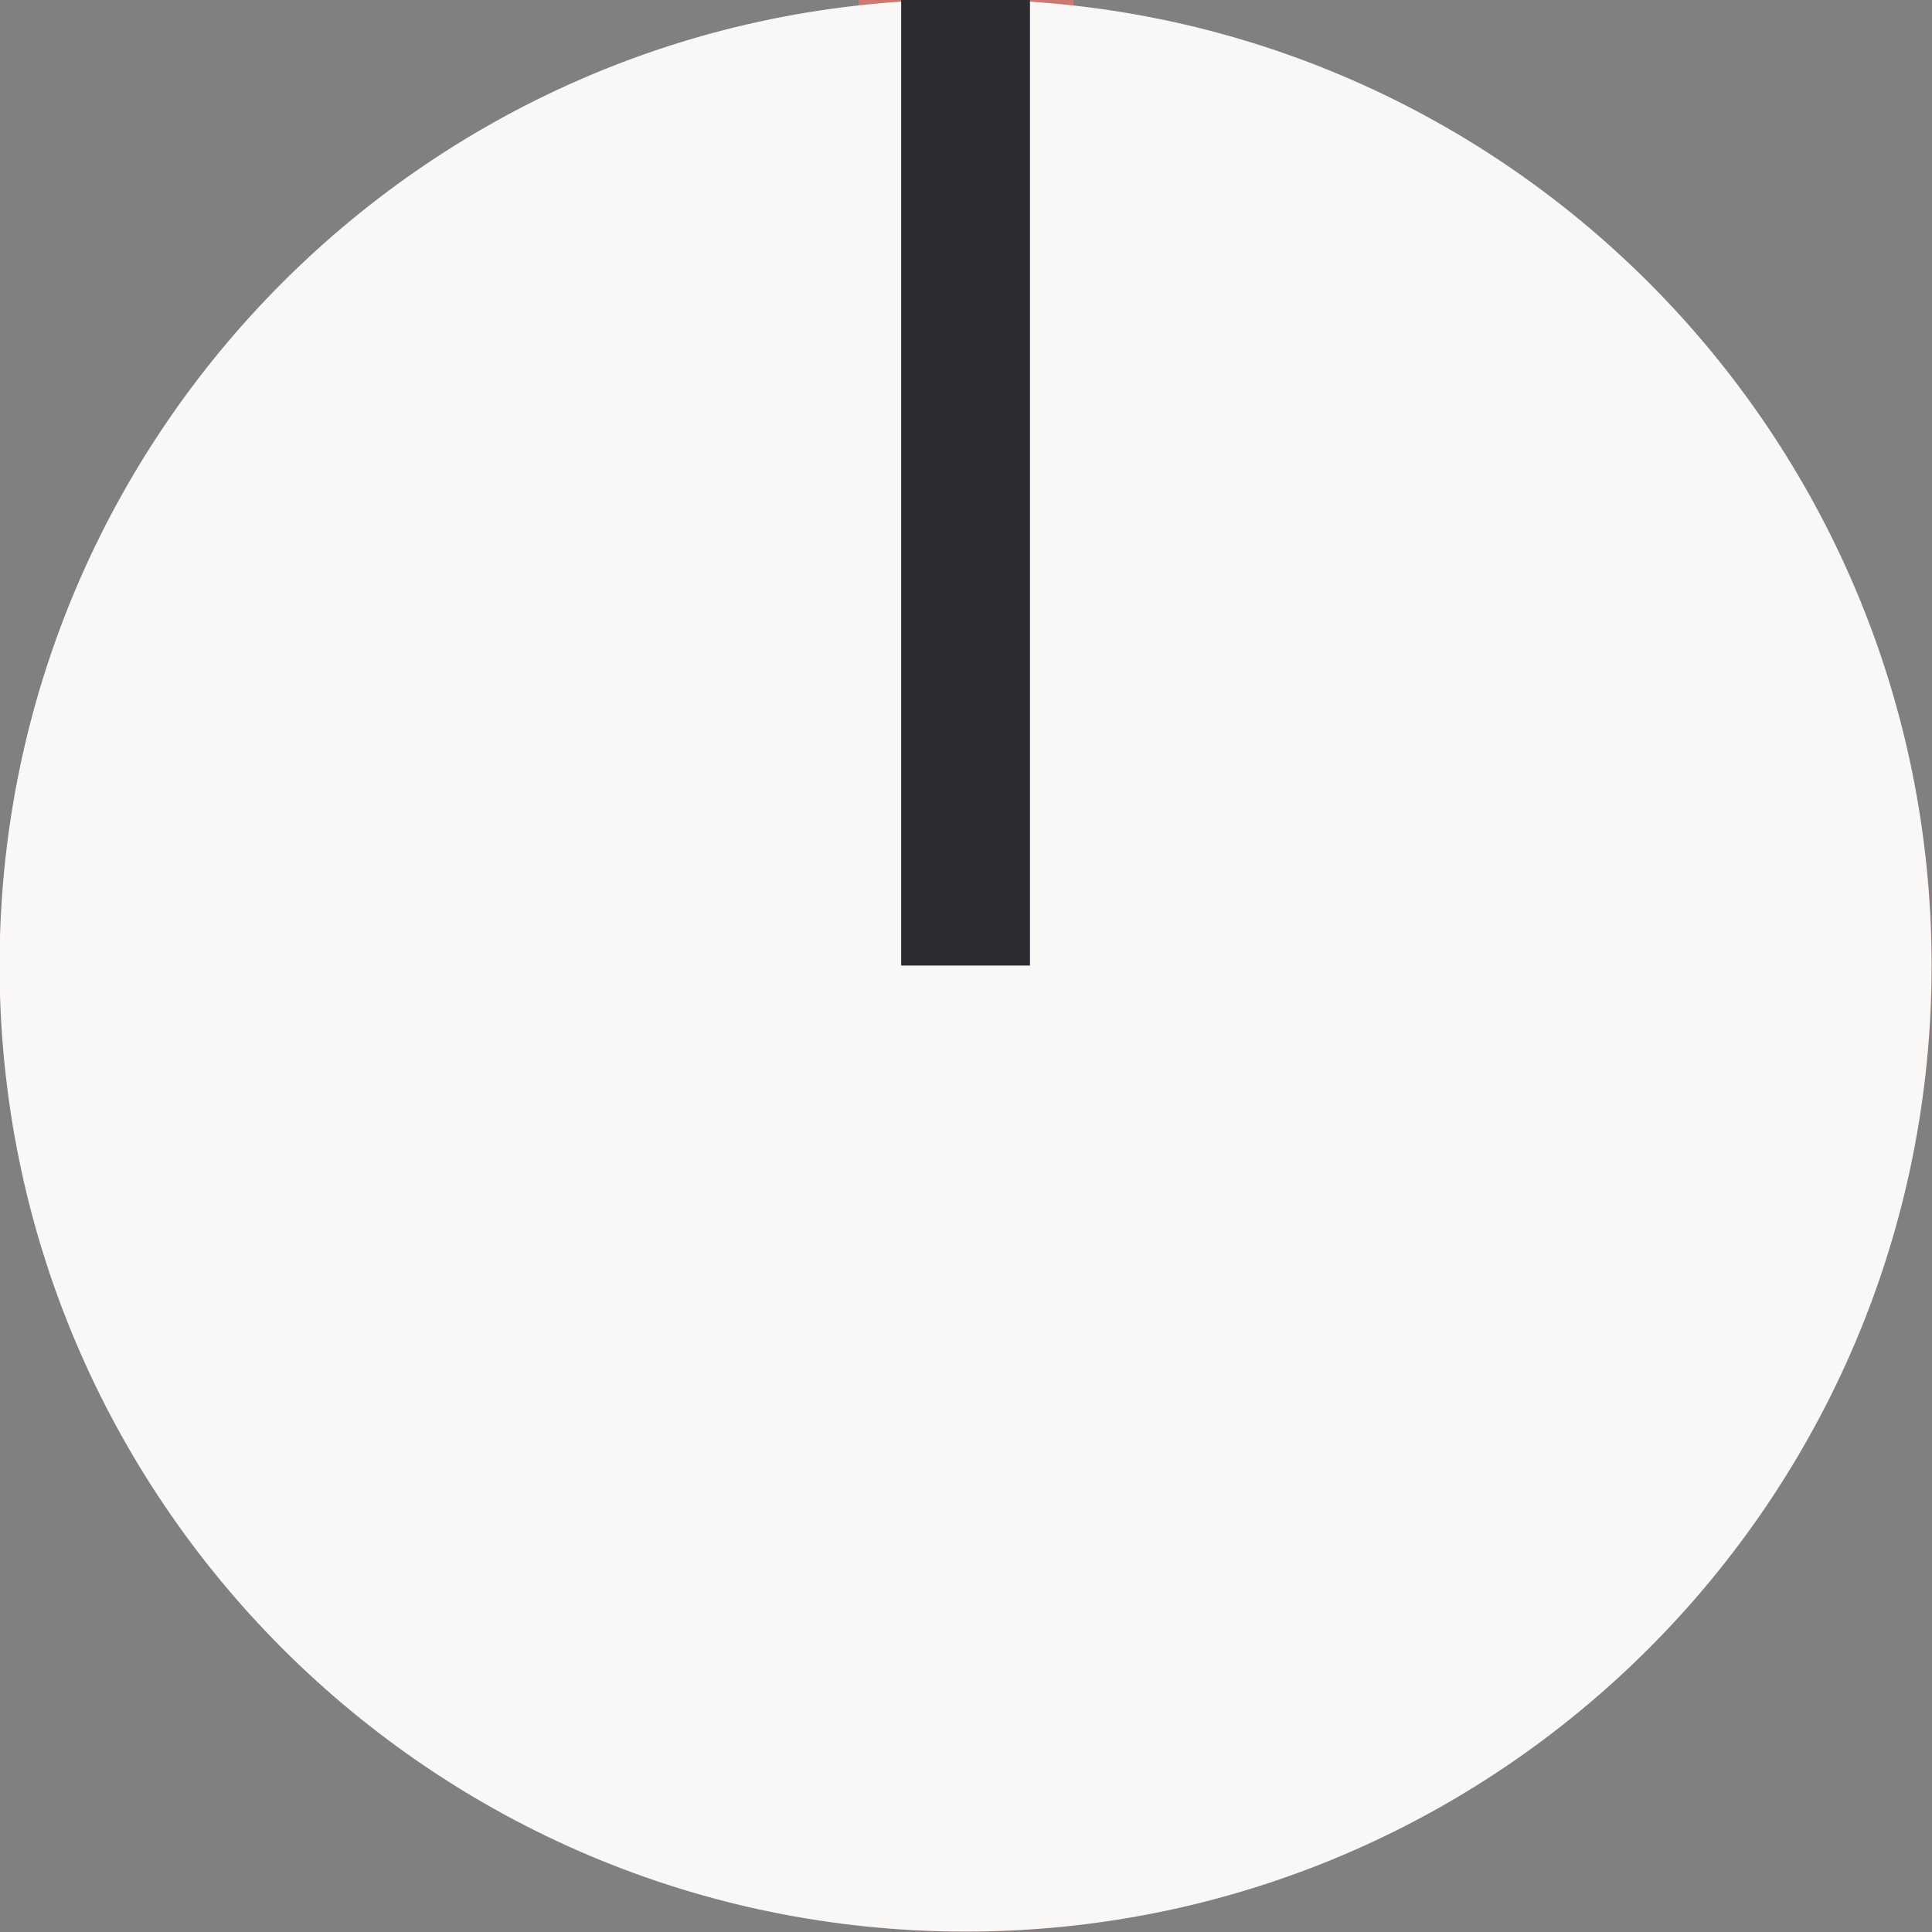 <?xml version="1.0" encoding="UTF-8" standalone="no"?>
<!DOCTYPE svg PUBLIC "-//W3C//DTD SVG 1.1//EN" "http://www.w3.org/Graphics/SVG/1.1/DTD/svg11.dtd">
<svg width="100%" height="100%" viewBox="0 0 18 18" version="1.1" xmlns="http://www.w3.org/2000/svg" xmlns:xlink="http://www.w3.org/1999/xlink" xml:space="preserve" xmlns:serif="http://www.serif.com/" style="fill-rule:evenodd;clip-rule:evenodd;stroke-linejoin:round;stroke-miterlimit:2;">
    <rect x="0" y="0" width="18" height="18" fill="#808080" stroke="none"/>
    <g id="Layer-1" serif:id="Layer 1" transform="matrix(1,0,0,1,-446.978,-308.966)">
        <path id="path5197-2" d="M455.977,326.966C451.014,326.935 446.977,322.895 446.978,317.959C446.98,313.02 451.017,308.986 455.977,308.966C460.921,308.99 464.958,313.024 464.978,317.958C464.967,322.897 460.93,326.938 455.978,326.966L455.977,326.966Z" style="fill:rgb(204,122,113);fill-rule:nonzero;"/>
        <path id="path5209" d="M448.978,317.959C448.993,321.846 452.098,324.949 455.985,324.966C459.853,324.953 462.983,321.831 462.978,317.959C462.976,314.093 459.847,310.976 455.985,310.966C452.105,310.983 449.006,314.077 448.978,317.959" style="fill:rgb(249,248,247);fill-rule:nonzero;"/>
        <path id="path830" d="M448.978,317.959C448.993,321.846 452.098,324.949 455.985,324.966C459.853,324.953 462.983,321.831 462.978,317.959C462.976,314.093 459.847,310.976 455.985,310.966C452.105,310.983 449.006,314.077 448.978,317.959" style="fill:url(#_Linear1);fill-rule:nonzero;"/>
        <rect id="rect865" x="454.978" y="308.966" width="2" height="9" style="fill:rgb(204,122,113);"/>
        <g id="path38955" transform="matrix(0.4,0,0,0.4,335.378,193.095)">
            <path d="M323.99,312.167C323.99,324.594 313.917,334.667 301.49,334.667C289.064,334.667 278.99,324.594 278.99,312.167C278.99,299.74 289.064,289.667 301.49,289.667C313.917,289.667 323.99,299.74 323.99,312.167" style="fill:rgb(249,248,247);fill-rule:nonzero;"/>
        </g>
        <g id="rect826" transform="matrix(0.4,0,0,0.4,335.378,193.095)">
            <rect x="299.99" y="289.667" width="3" height="22.5" style="fill:rgb(44,45,48);"/>
        </g>
    </g>
    <defs>
        <linearGradient id="_Linear1" x1="0" y1="0" x2="1" y2="0" gradientUnits="userSpaceOnUse" gradientTransform="matrix(10.675,0.128,-0.128,10.675,448.978,317.966)"><stop offset="0" style="stop-color:rgb(228,233,235);stop-opacity:1"/><stop offset="1" style="stop-color:rgb(156,94,101);stop-opacity:0"/></linearGradient>
    </defs>
</svg>
